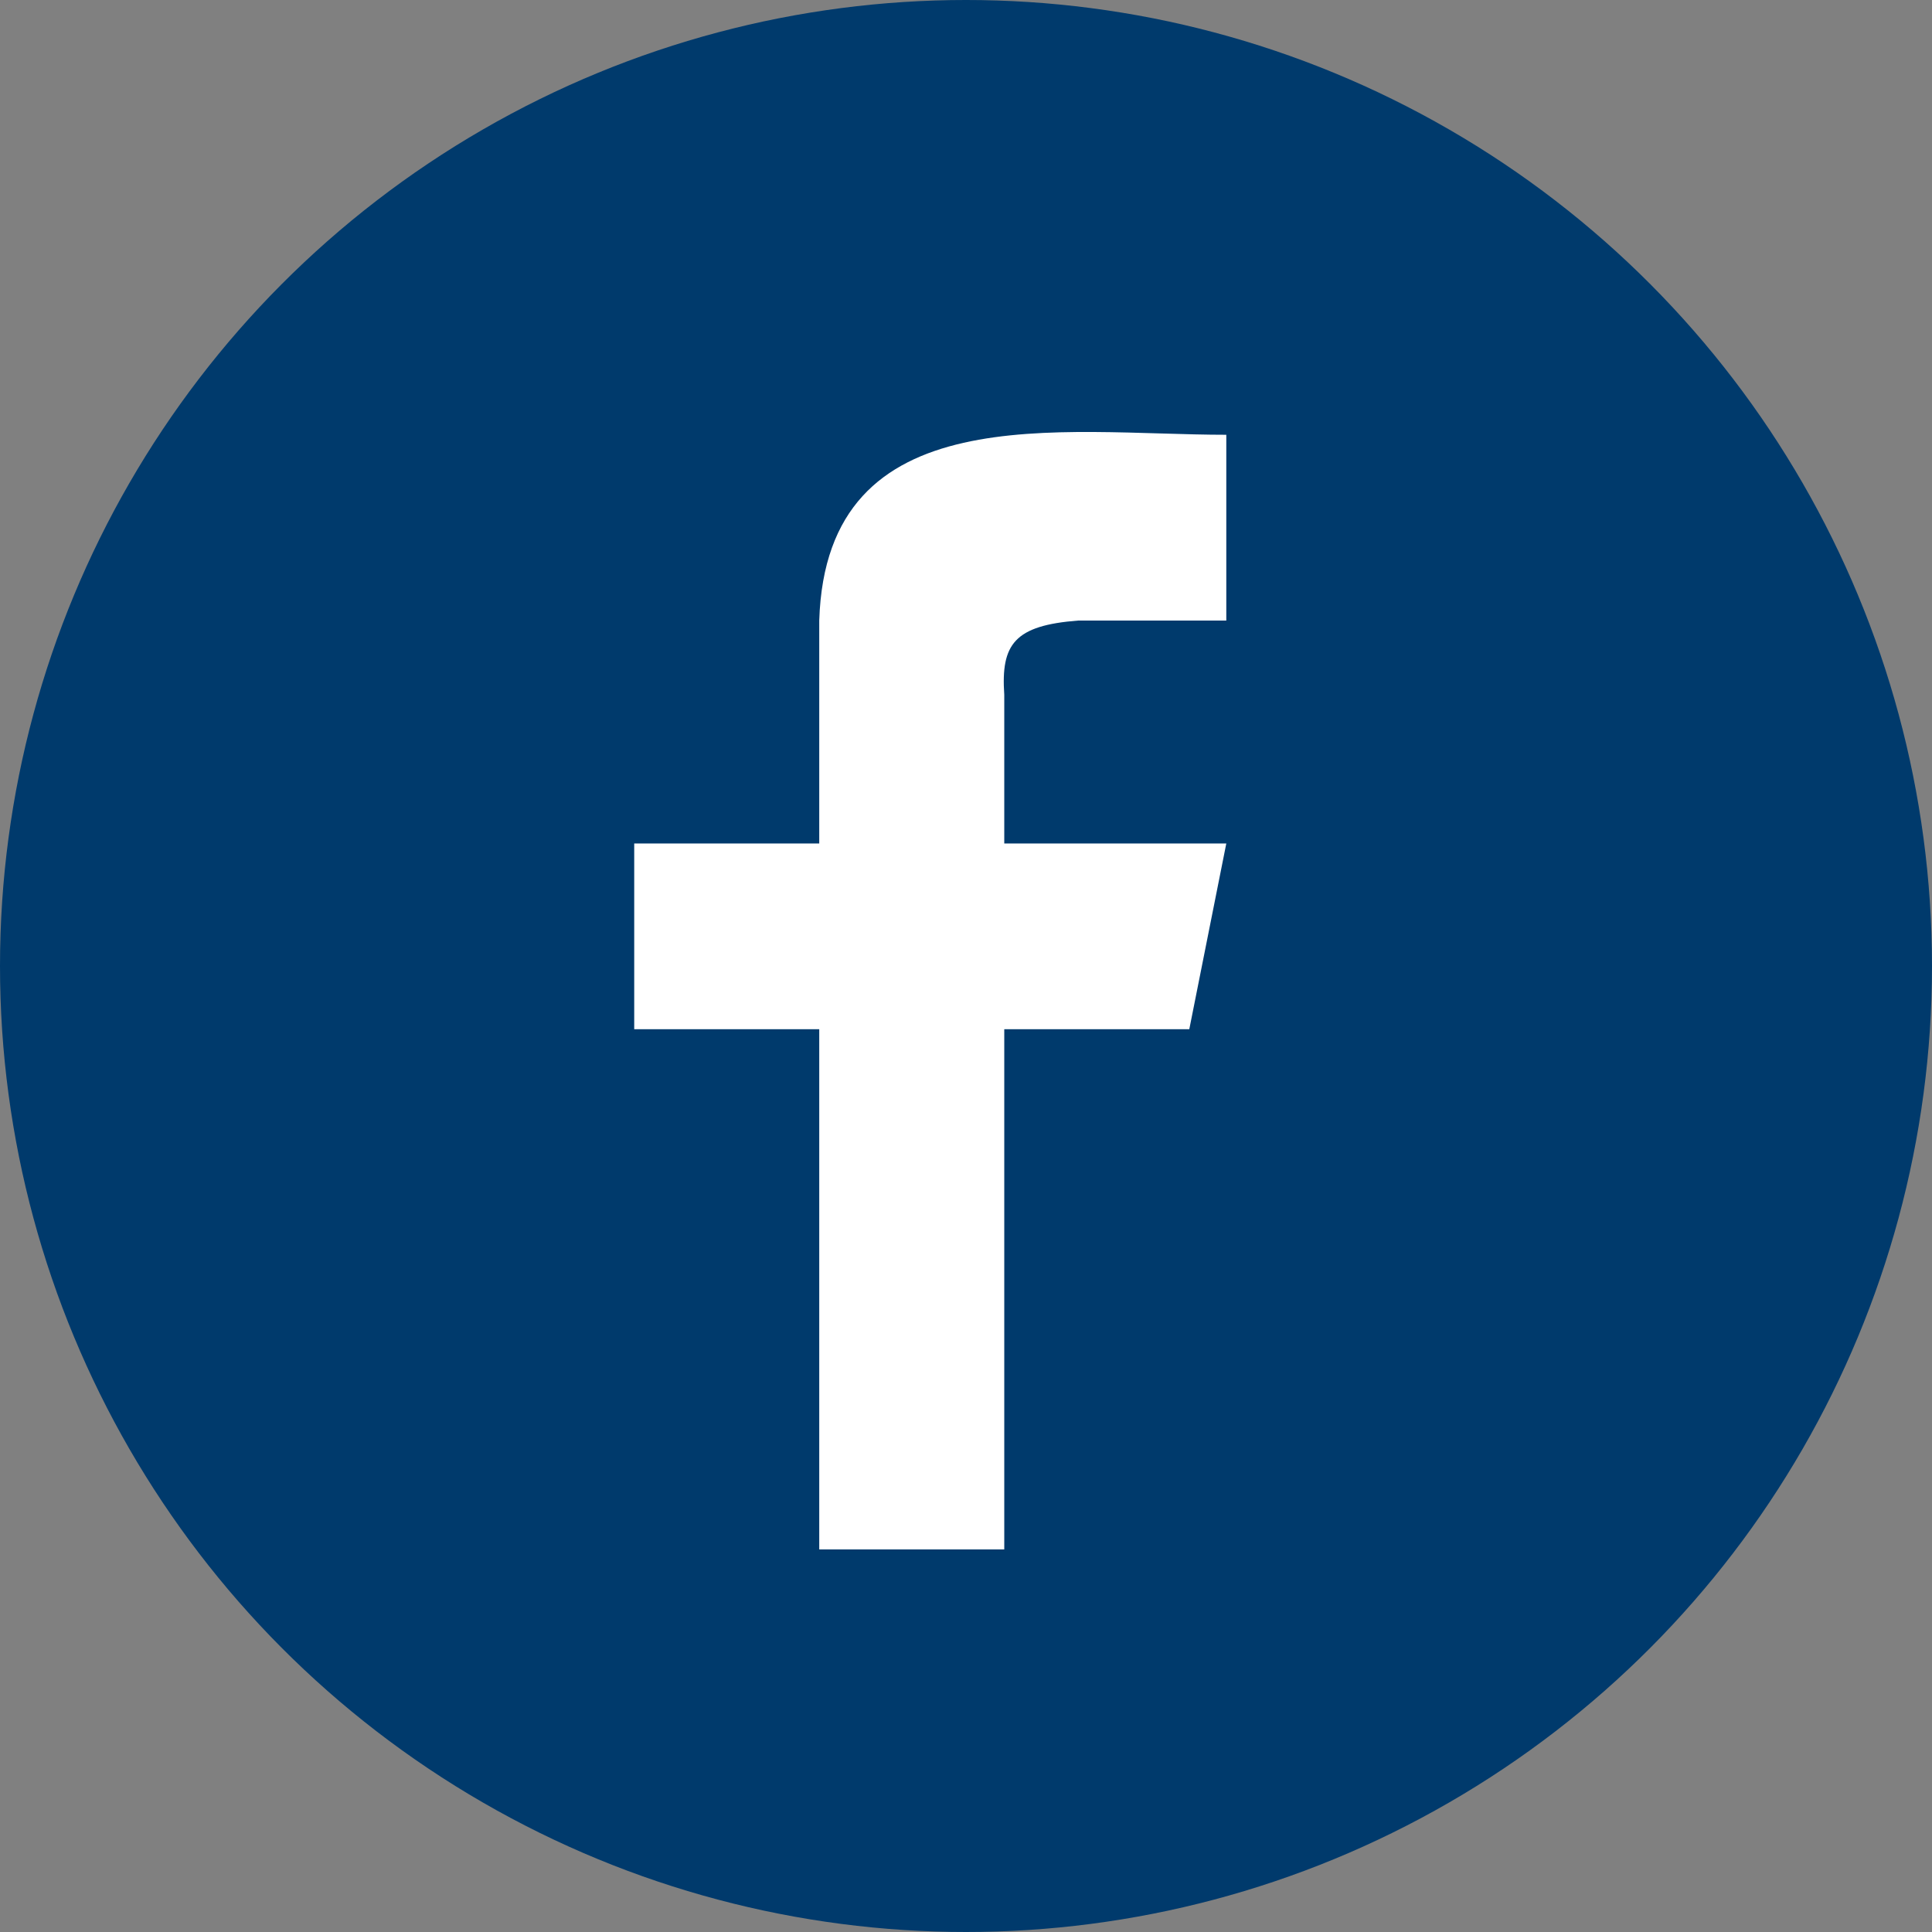 <svg width="26" height="26" viewBox="0 0 26 26" fill="none" xmlns="http://www.w3.org/2000/svg">
<rect x="0" y="0" width="26" height="26" fill="#808080" stroke="none"/>
<circle cx="13" cy="13" r="13" fill="#003A6C"/>
<path d="M13.515 20.851H11.025V13.851H8.535V11.351H11.025V8.351C11.12 5.307 14.278 5.851 16.503 5.851V8.351H14.511C13.654 8.418 13.468 8.665 13.515 9.351V11.351H16.503L16.005 13.851H13.515V20.851Z" fill="white"/>
</svg>
